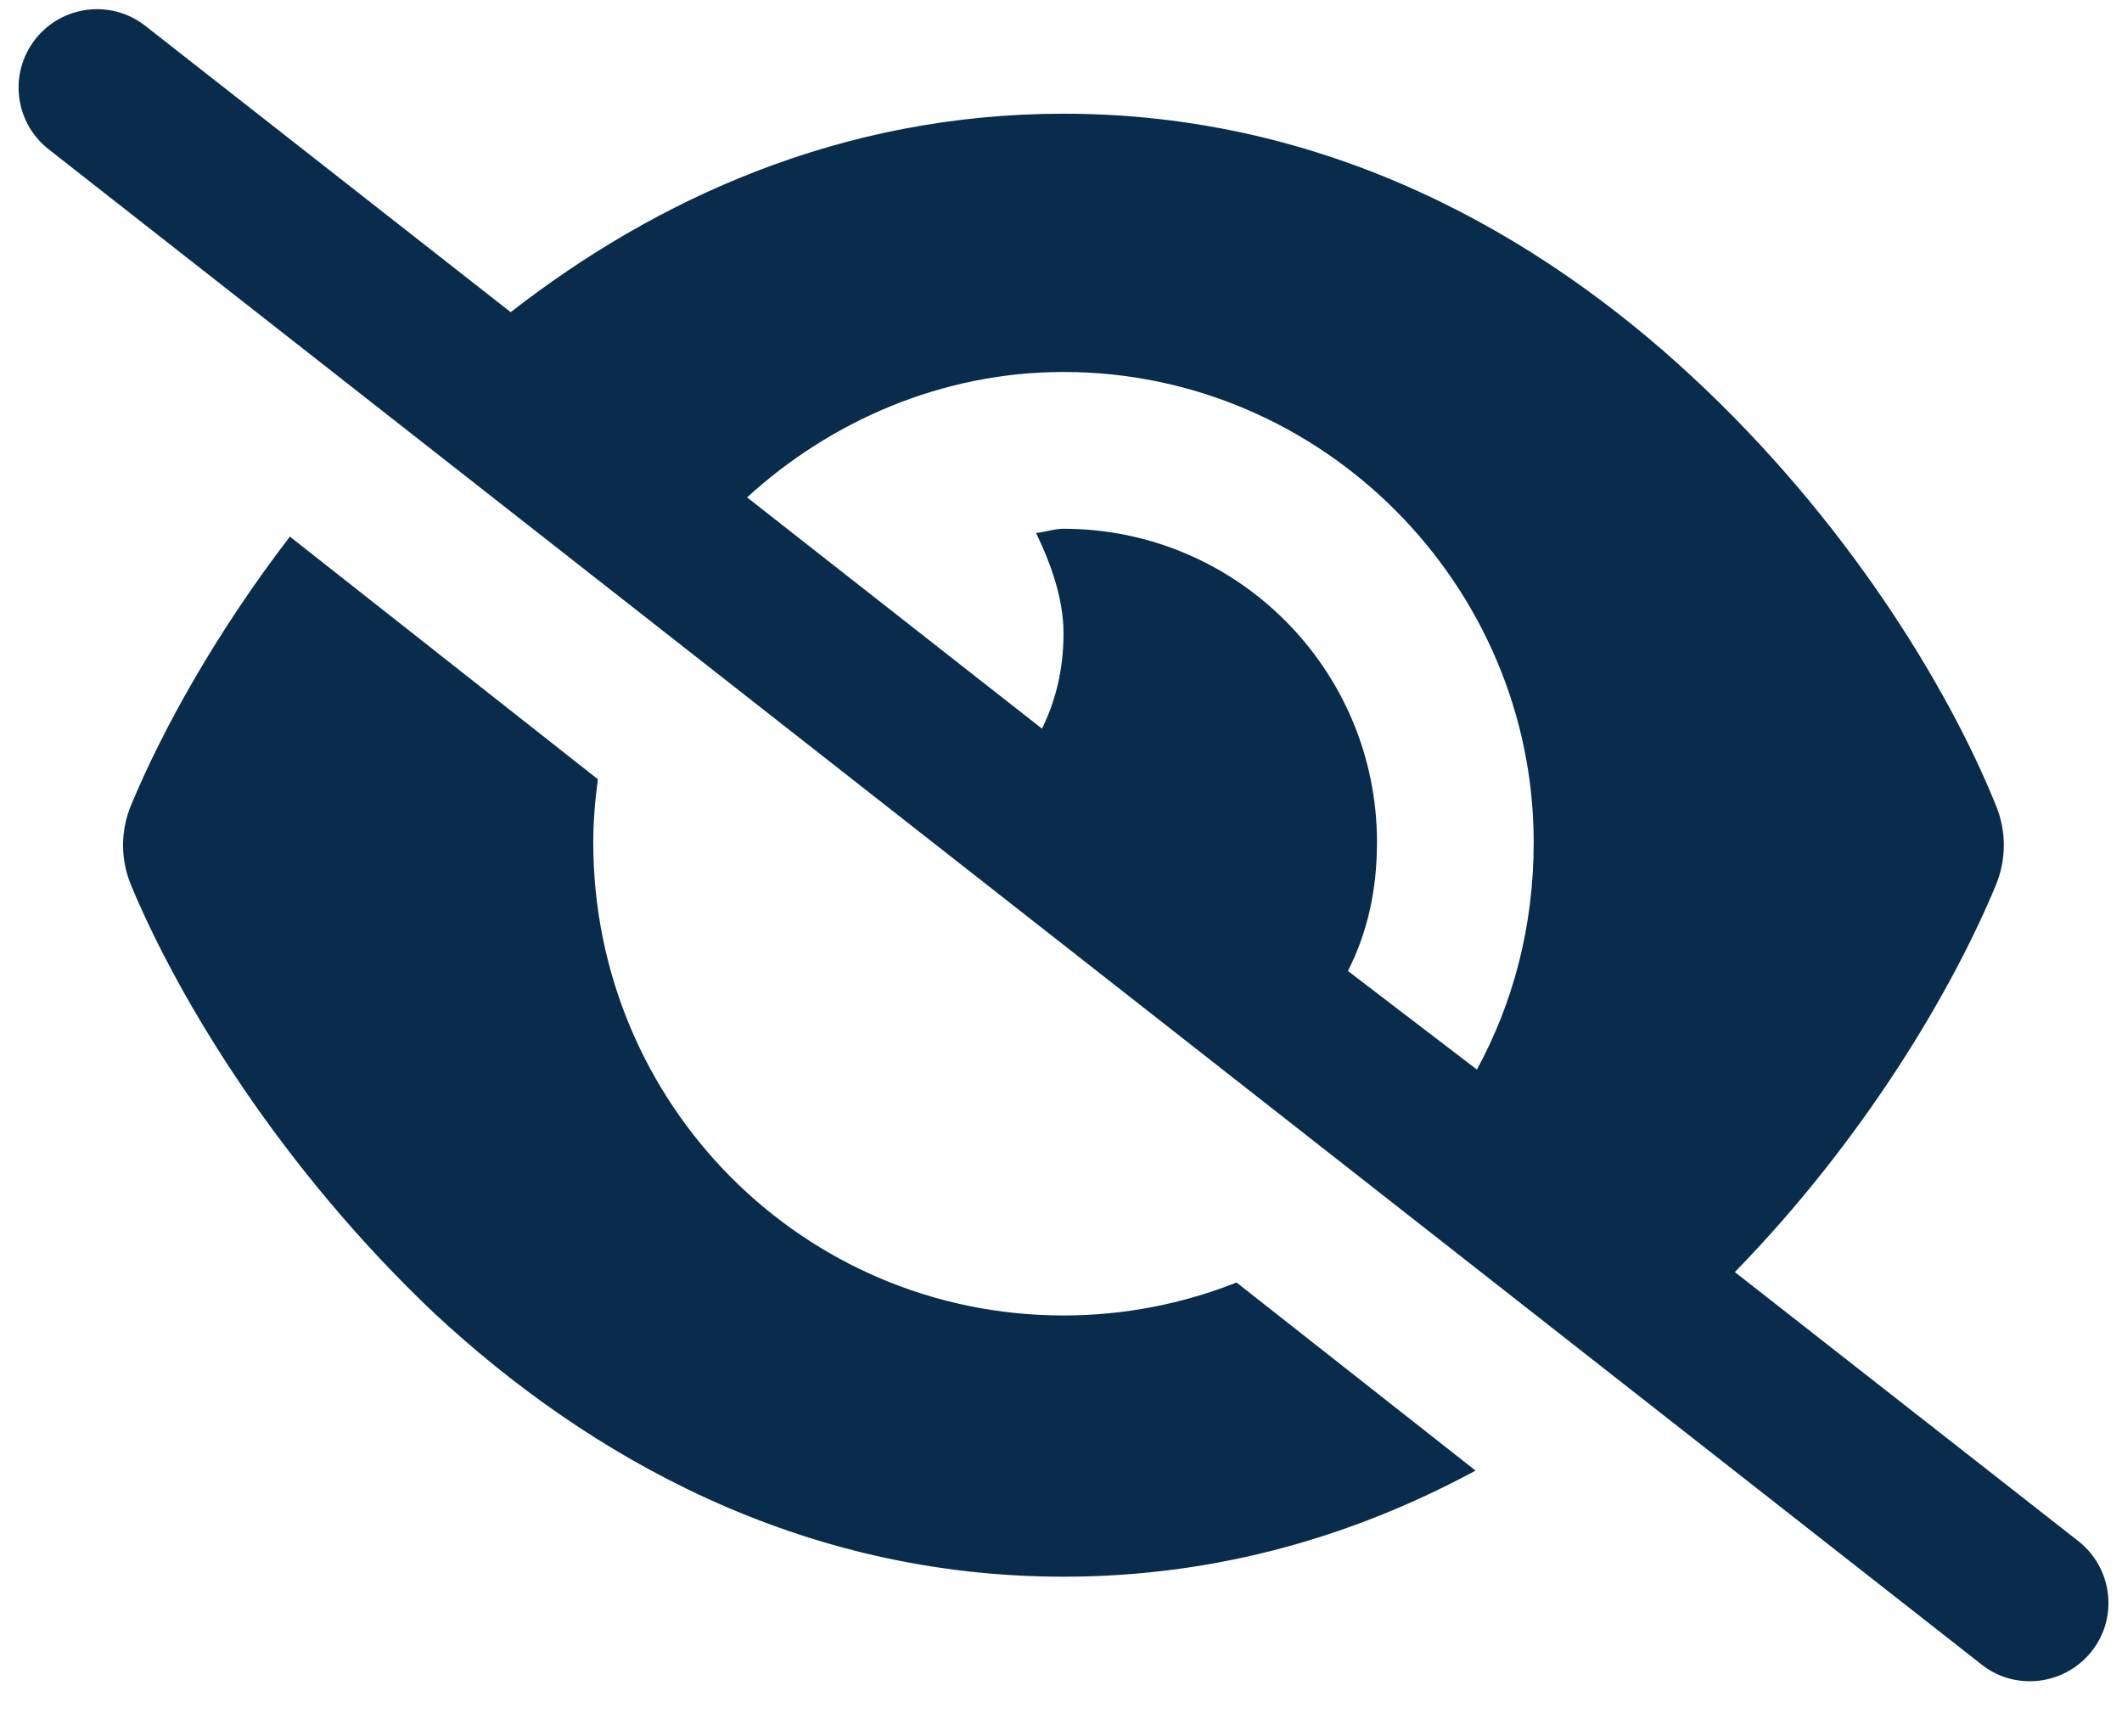 <svg width="33" height="27" viewBox="0 0 33 27" fill="none" xmlns="http://www.w3.org/2000/svg">
<path d="M7.942 4.854C10.191 3.102 13.076 1.768 16.539 1.768C20.642 1.768 23.927 3.639 26.319 5.861C28.696 8.065 30.285 10.659 31.037 12.518C31.204 12.919 31.204 13.366 31.037 13.767C30.356 15.407 28.99 17.718 26.979 19.78L32.322 23.964C32.85 24.38 32.946 25.147 32.53 25.675C32.113 26.203 31.346 26.3 30.818 25.884L0.756 2.321C0.226 1.905 0.133 1.14 0.549 0.61C0.964 0.08 1.73 -0.013 2.26 0.402L7.942 4.854ZM11.618 7.734L16.204 11.33C16.417 10.898 16.539 10.411 16.539 9.847C16.539 9.309 16.341 8.76 16.112 8.288C16.255 8.273 16.397 8.222 16.539 8.222C19.23 8.222 21.414 10.405 21.414 13.097C21.414 13.838 21.267 14.498 20.962 15.098L22.968 16.631C23.531 15.595 23.851 14.407 23.851 13.097C23.851 9.106 20.576 5.784 16.539 5.784C14.645 5.784 12.913 6.551 11.618 7.734ZM16.539 24.517C12.436 24.517 9.15 22.649 6.759 20.425C4.383 18.175 2.795 15.58 2.039 13.767C1.872 13.366 1.872 12.919 2.039 12.518C2.523 11.355 3.351 9.852 4.508 8.344L9.298 12.117C9.252 12.452 9.226 12.792 9.226 13.097C9.226 17.18 12.502 20.455 16.539 20.455C17.488 20.455 18.398 20.272 19.23 19.942L22.947 22.867C21.104 23.862 18.966 24.517 16.539 24.517Z" fill="#092C4C"/>
</svg>
